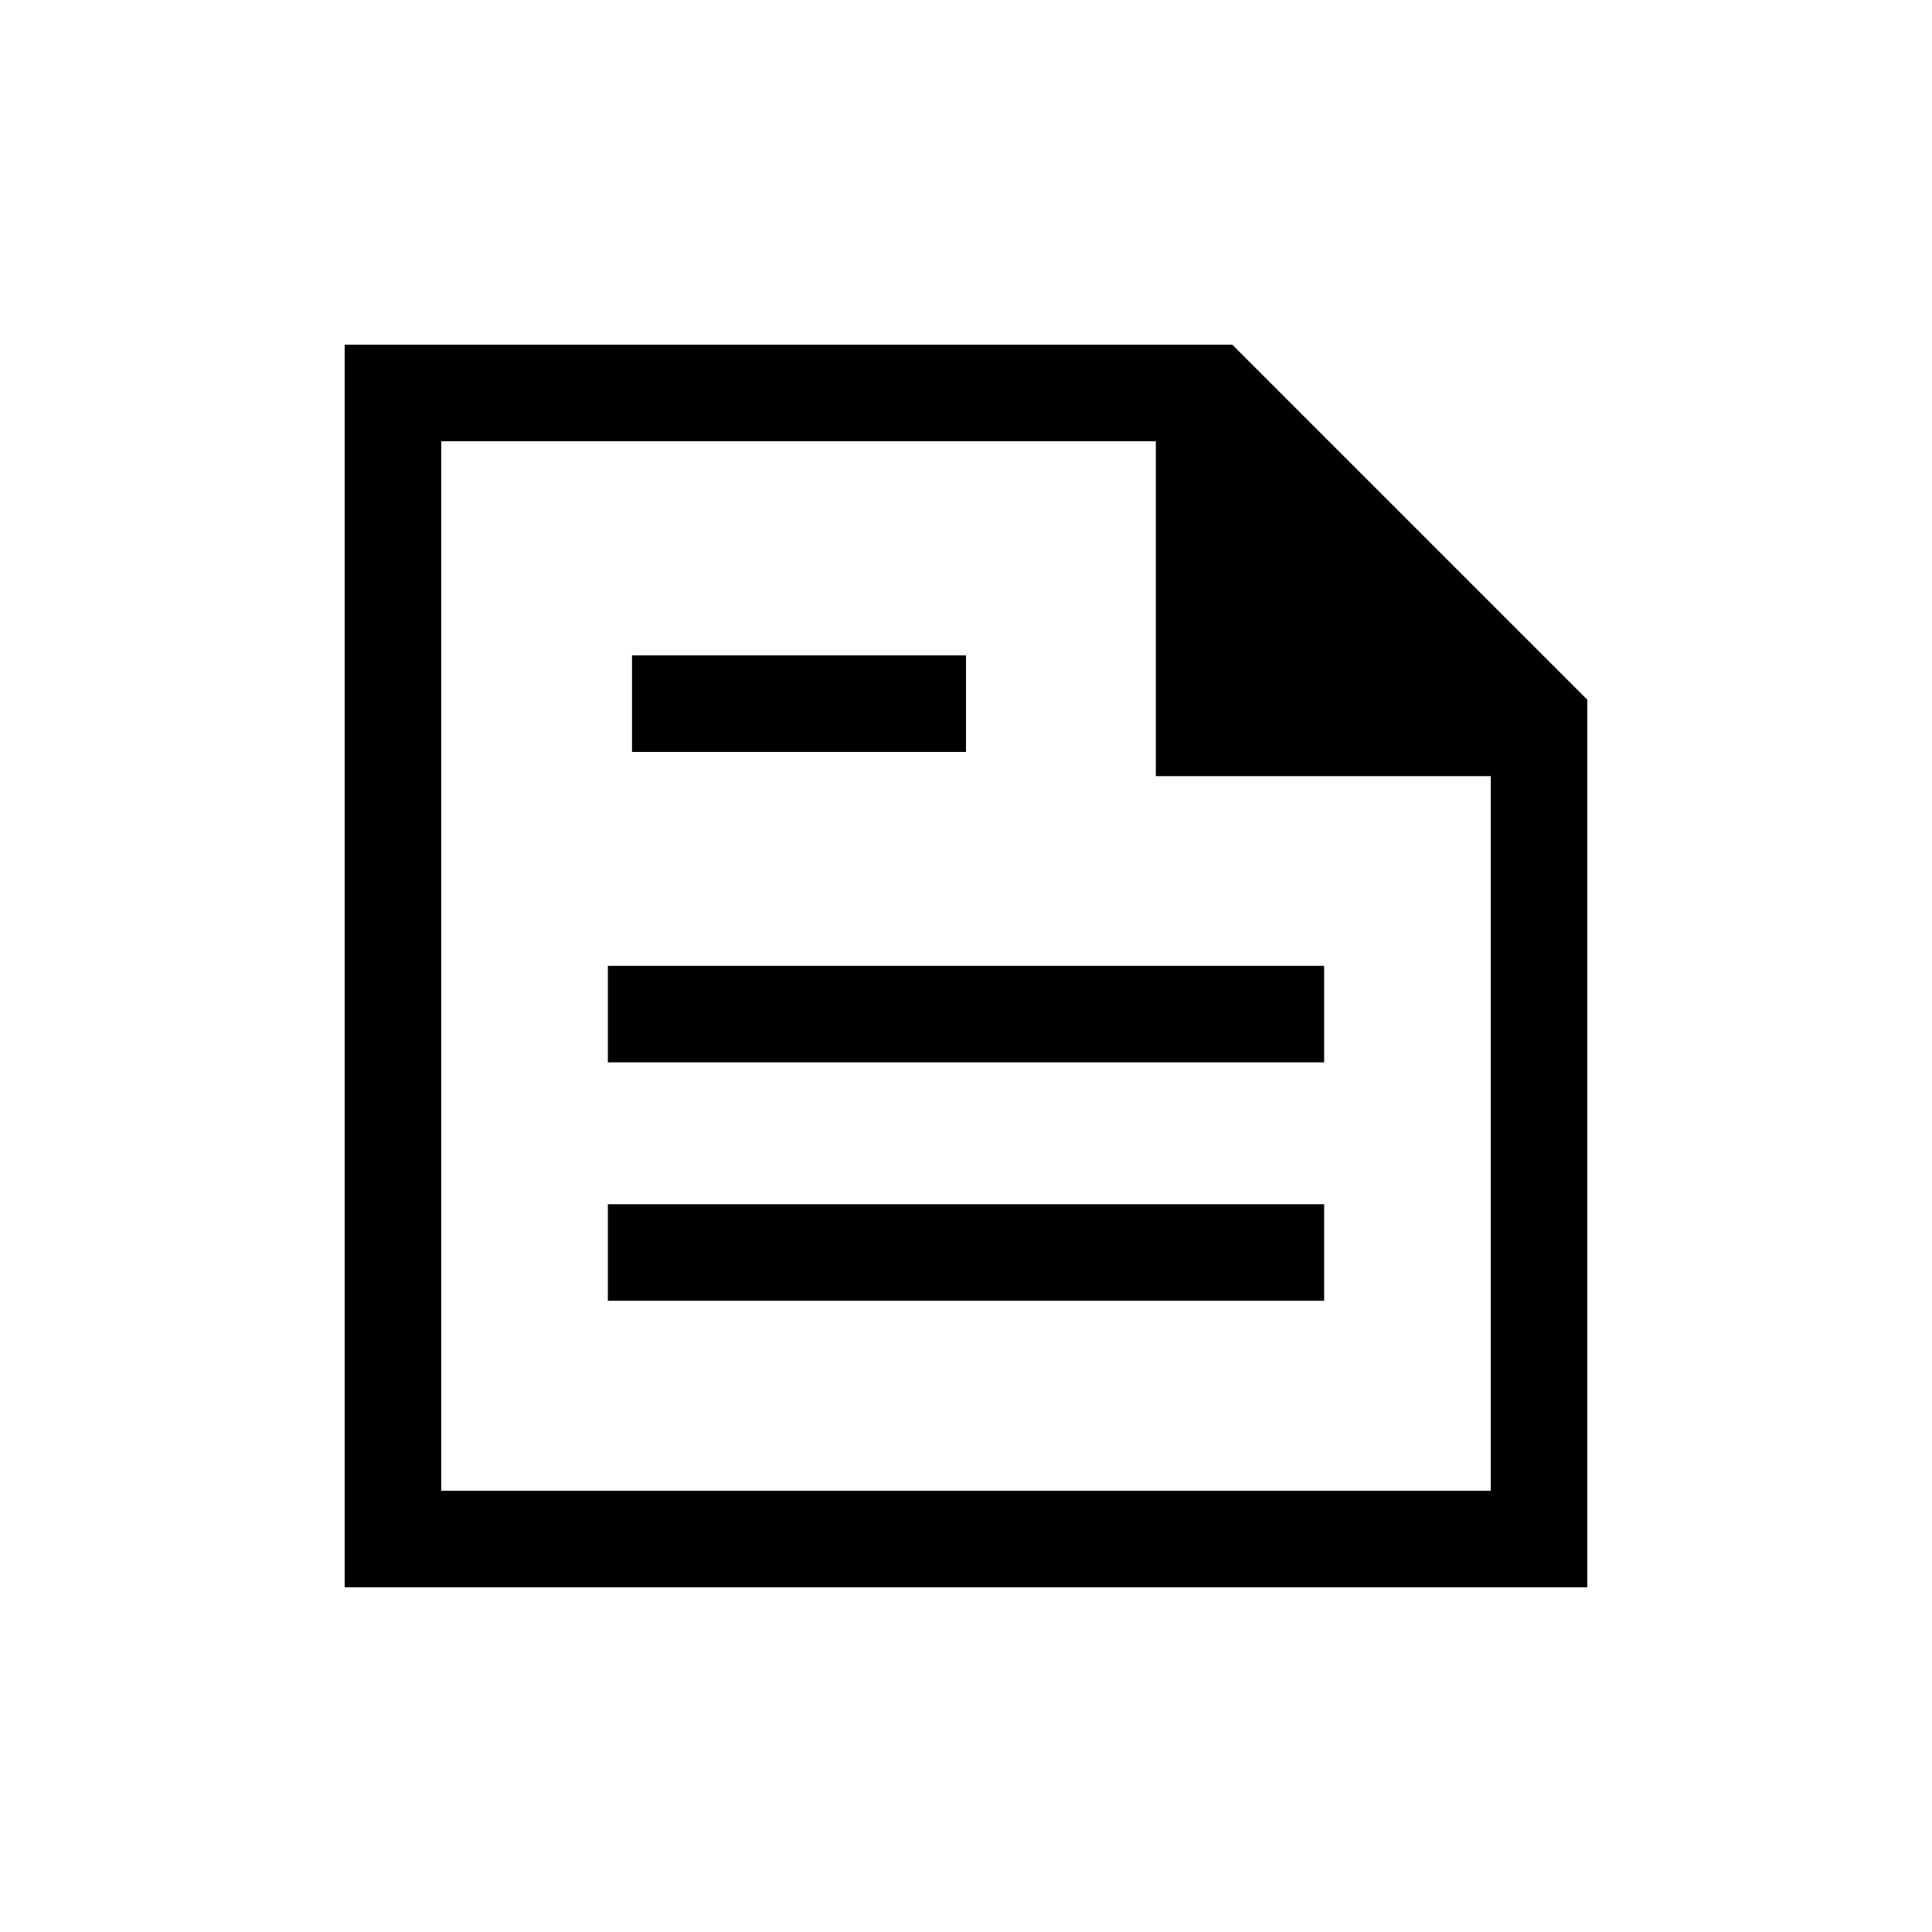 <svg xmlns="http://www.w3.org/2000/svg" height="20" viewBox="0 -960 960 960" width="20"><path d="M171.27-171.27v-617.46h441.04l176.42 176.42v441.04H171.27Zm47.96-47.96h521.54v-355.1H574.33v-166.44h-355.1v521.54Zm82.81-94.43h355.92v-47.96H302.04v47.96Zm12-272.72H480v-47.96H314.04v47.96Zm-12 154.26h355.92v-47.96H302.04v47.96Zm-82.81-308.65v154.44-154.44 521.54-521.54Z"/></svg>